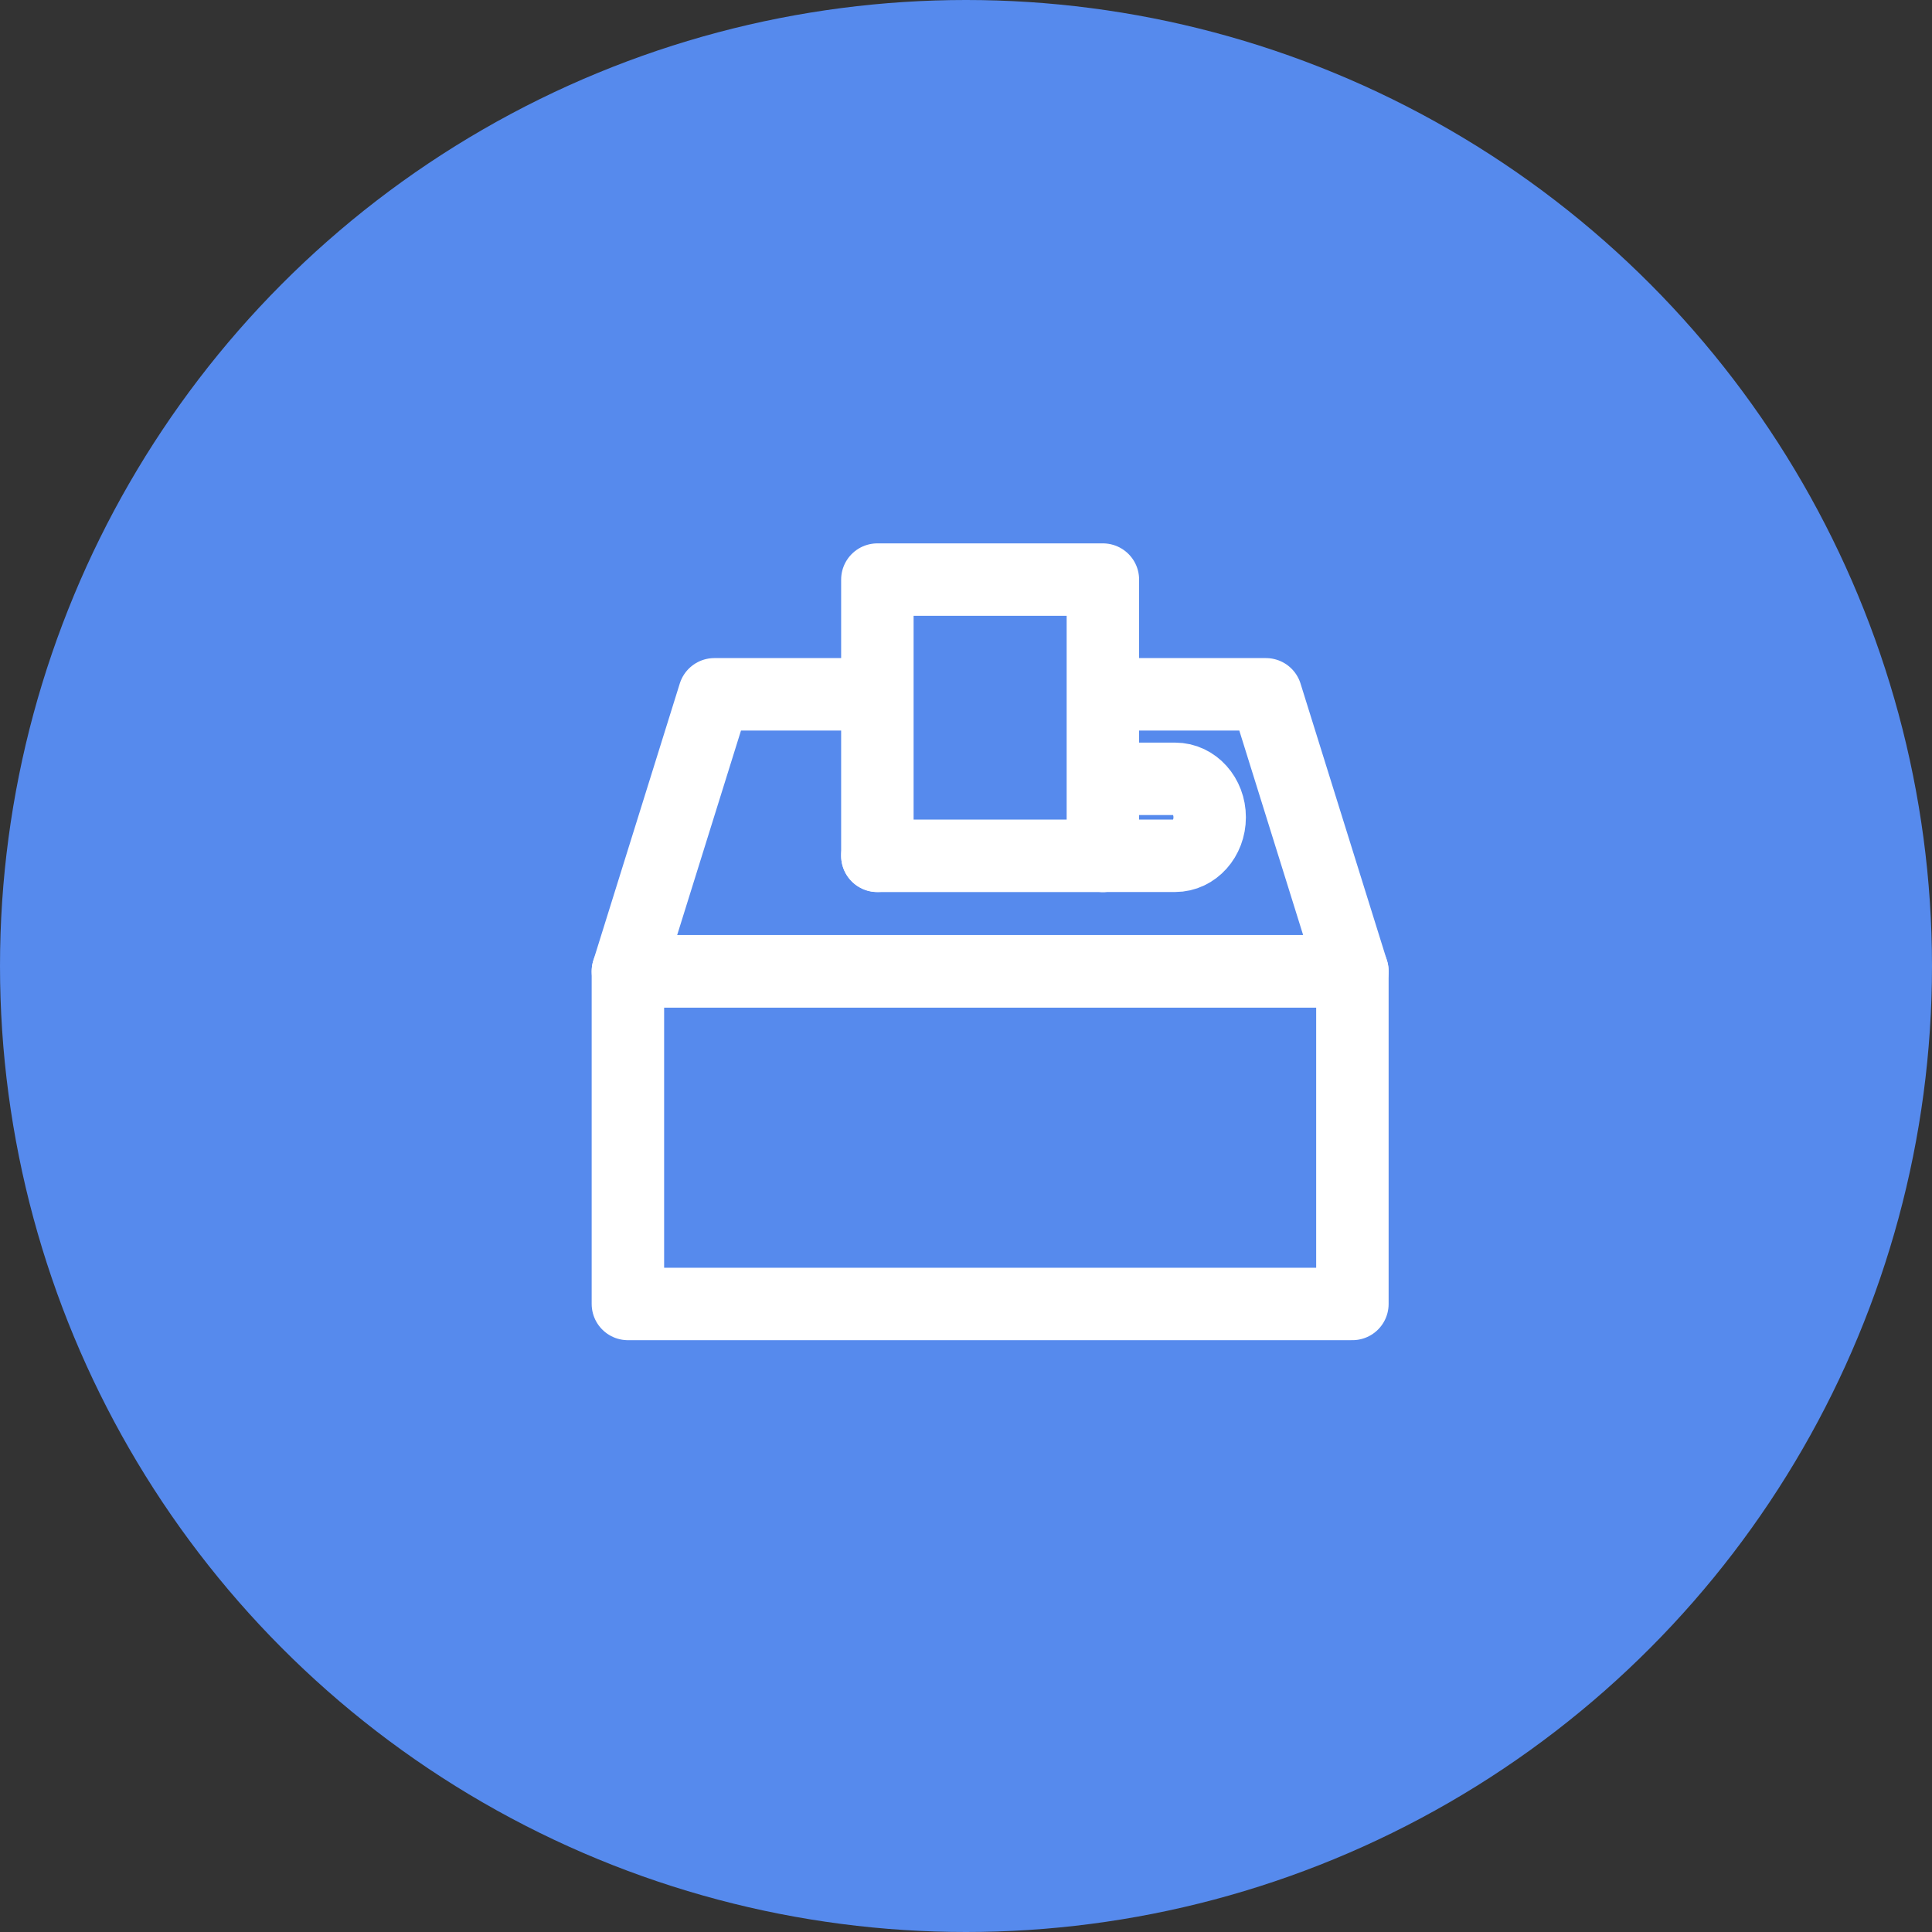 <svg width="40" height="40" viewBox="0 0 40 40" fill="none" xmlns="http://www.w3.org/2000/svg">
<rect x="0" y="0" width="40" height="40" fill="#333333" stroke="none"/>
<circle cx="20" cy="20" r="20" fill="#568AED"/>
<path d="M22.834 17.718V12H18.165V17.718" stroke="white" stroke-width="1.5" stroke-linecap="round" stroke-linejoin="round"/>
<path d="M28 20.109H13V26.997H28V20.109Z" stroke="white" stroke-width="1.5" stroke-linecap="round" stroke-linejoin="round"/>
<path d="M17.903 14.375H14.79L13 20.11H28L26.21 14.375H23.028" stroke="white" stroke-width="1.5" stroke-linecap="round" stroke-linejoin="round"/>
<path d="M18.165 17.719H22.834" stroke="white" stroke-width="1.5" stroke-linecap="round" stroke-linejoin="round"/>
<path d="M22.835 17.718H24.331C24.726 17.718 25.045 17.361 25.045 16.921C25.045 16.482 24.726 16.125 24.331 16.125H23.182" stroke="white" stroke-width="1.5" stroke-linecap="round" stroke-linejoin="round"/>
</svg>
